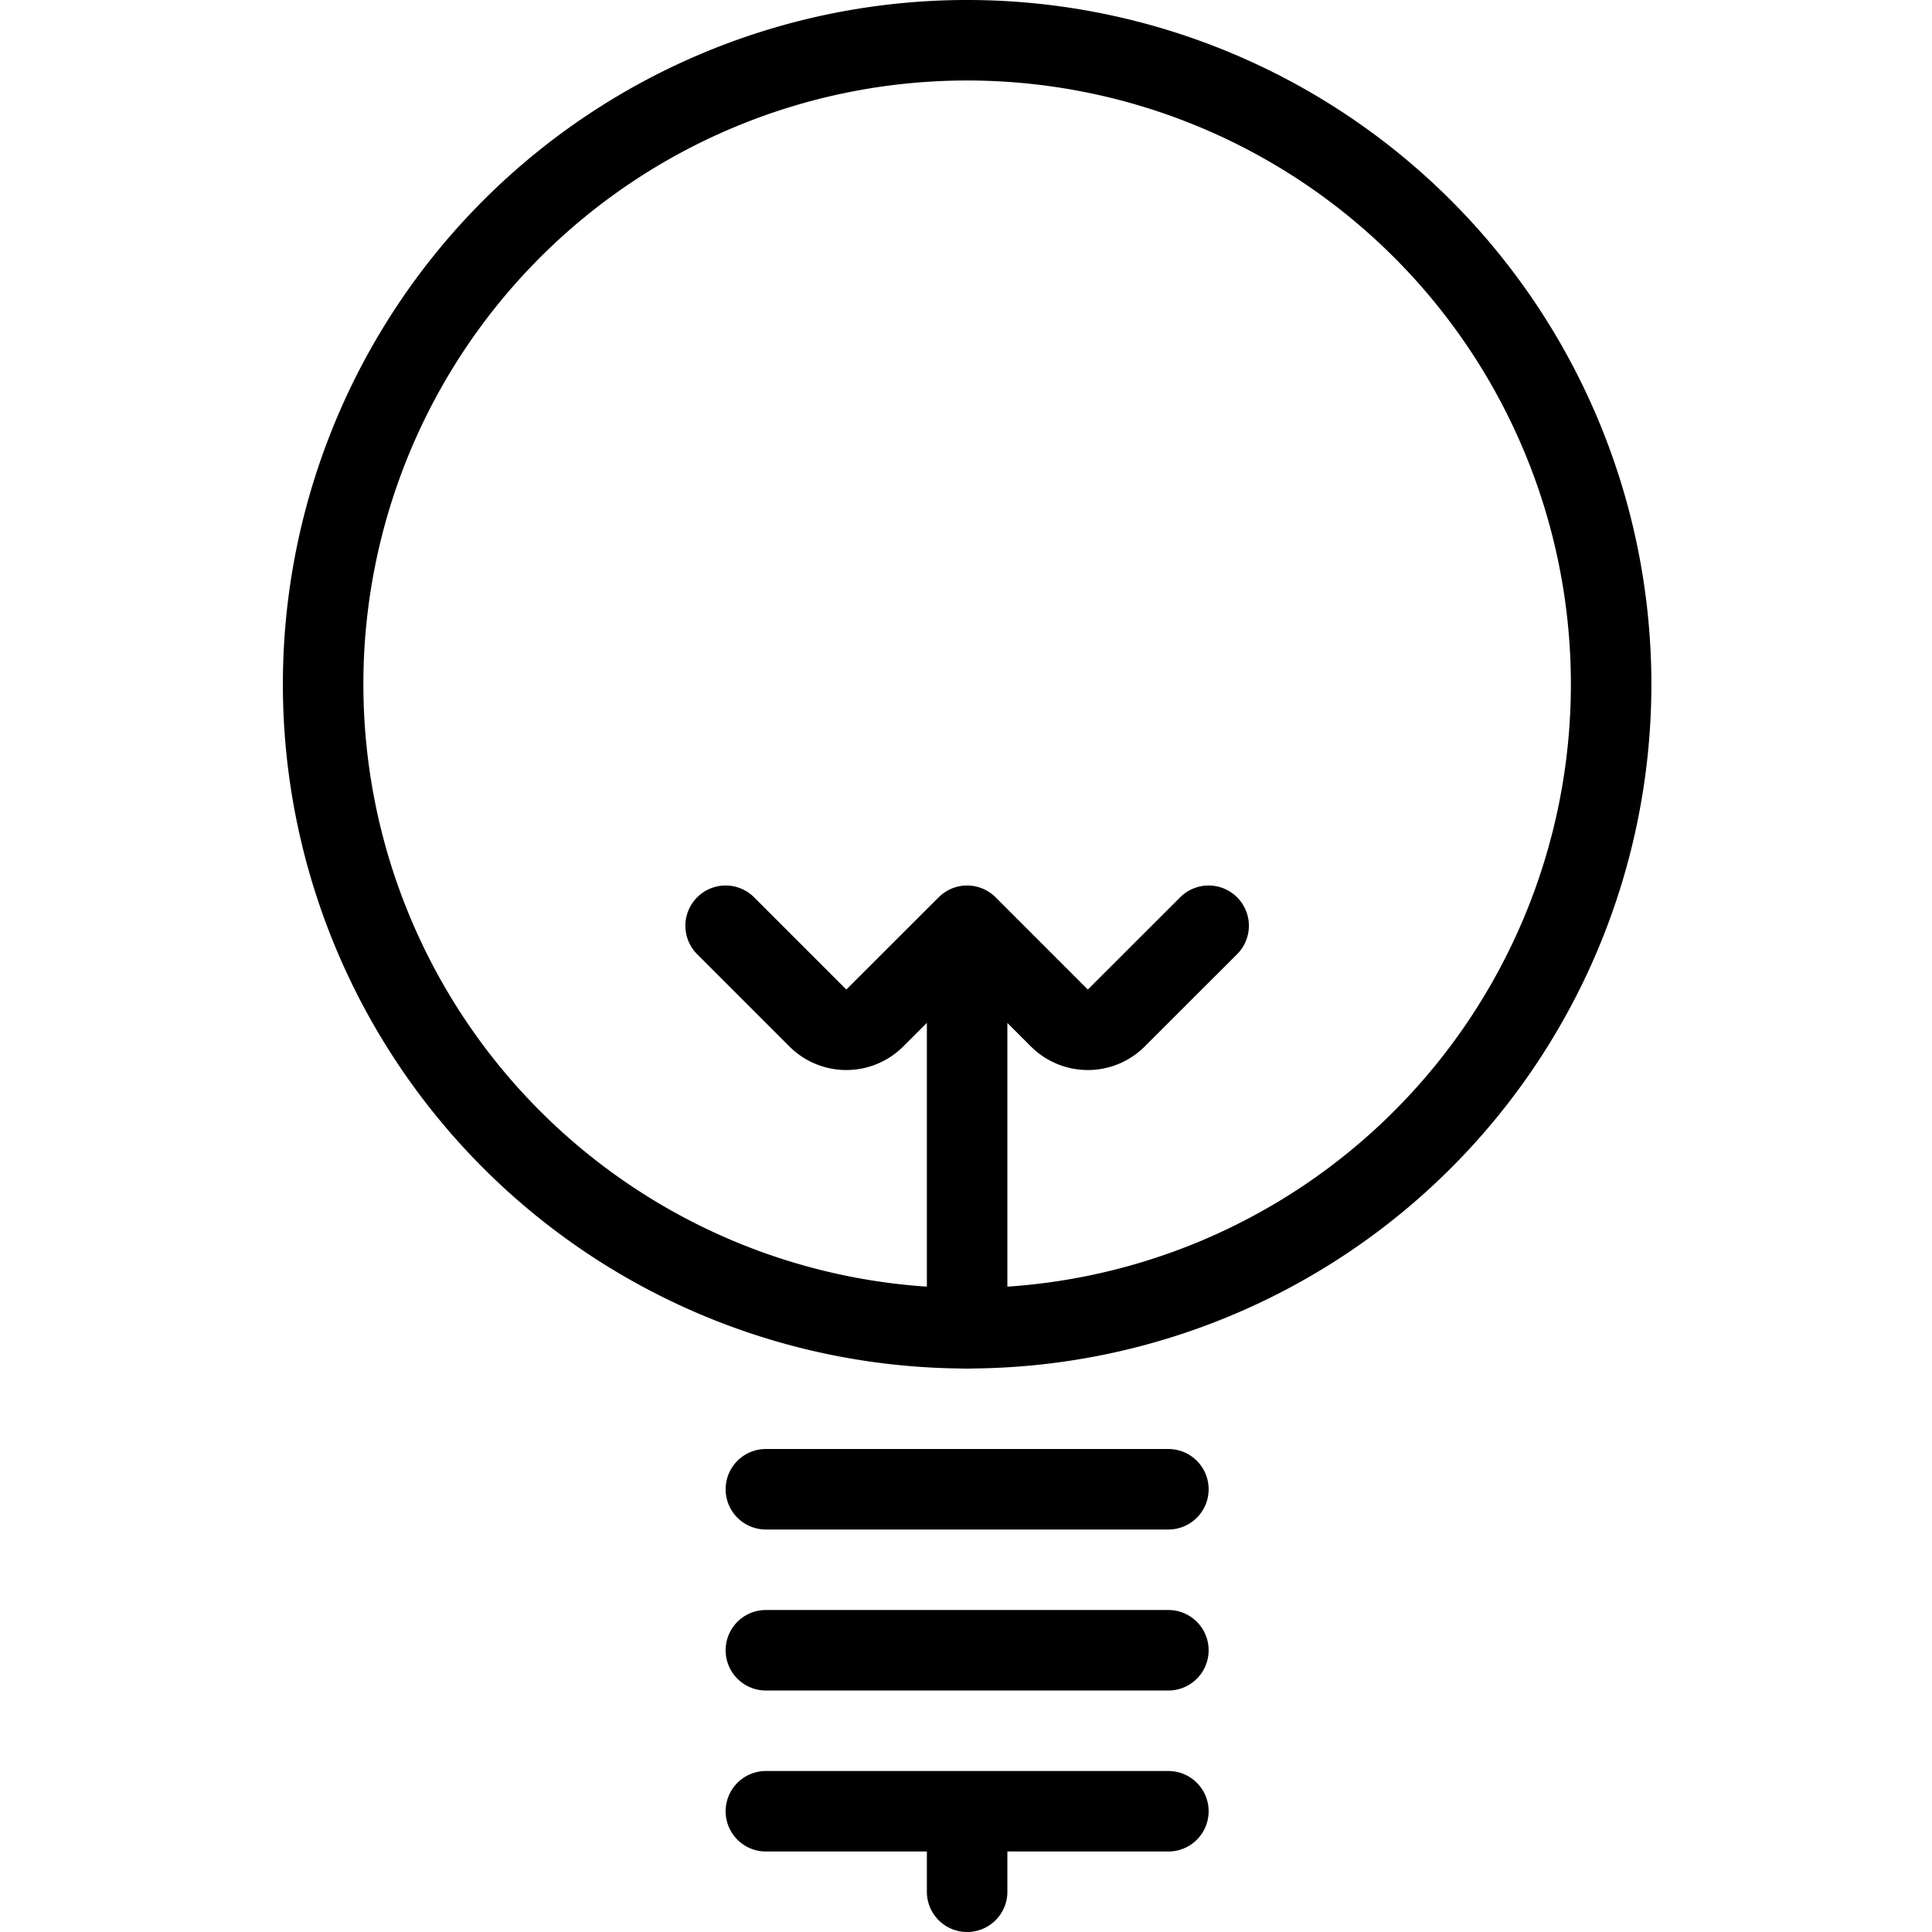 <svg xmlns="http://www.w3.org/2000/svg" preserveAspectRatio="xMinYMin" viewBox="0 0 24 24"><desc>Light Bulb Streamline Icon: https://streamlinehq.com</desc><path fill="none" stroke="#000" stroke-linecap="round" stroke-linejoin="round" d="M4.014 8.5a8 8 0 1 0 16 0 8 8 0 1 0-16 0m5.5 10h5m-5 2h5m-5 2h5m-2.5 0v1"/><path fill="none" stroke="#000" stroke-linecap="round" stroke-linejoin="round" d="m15.014 11.5-1.147 1.146a.5.5 0 0 1-.707 0L12.014 11.5l-1.147 1.146a.5.5 0 0 1-.707 0L9.014 11.5m3 0v5"/></svg>